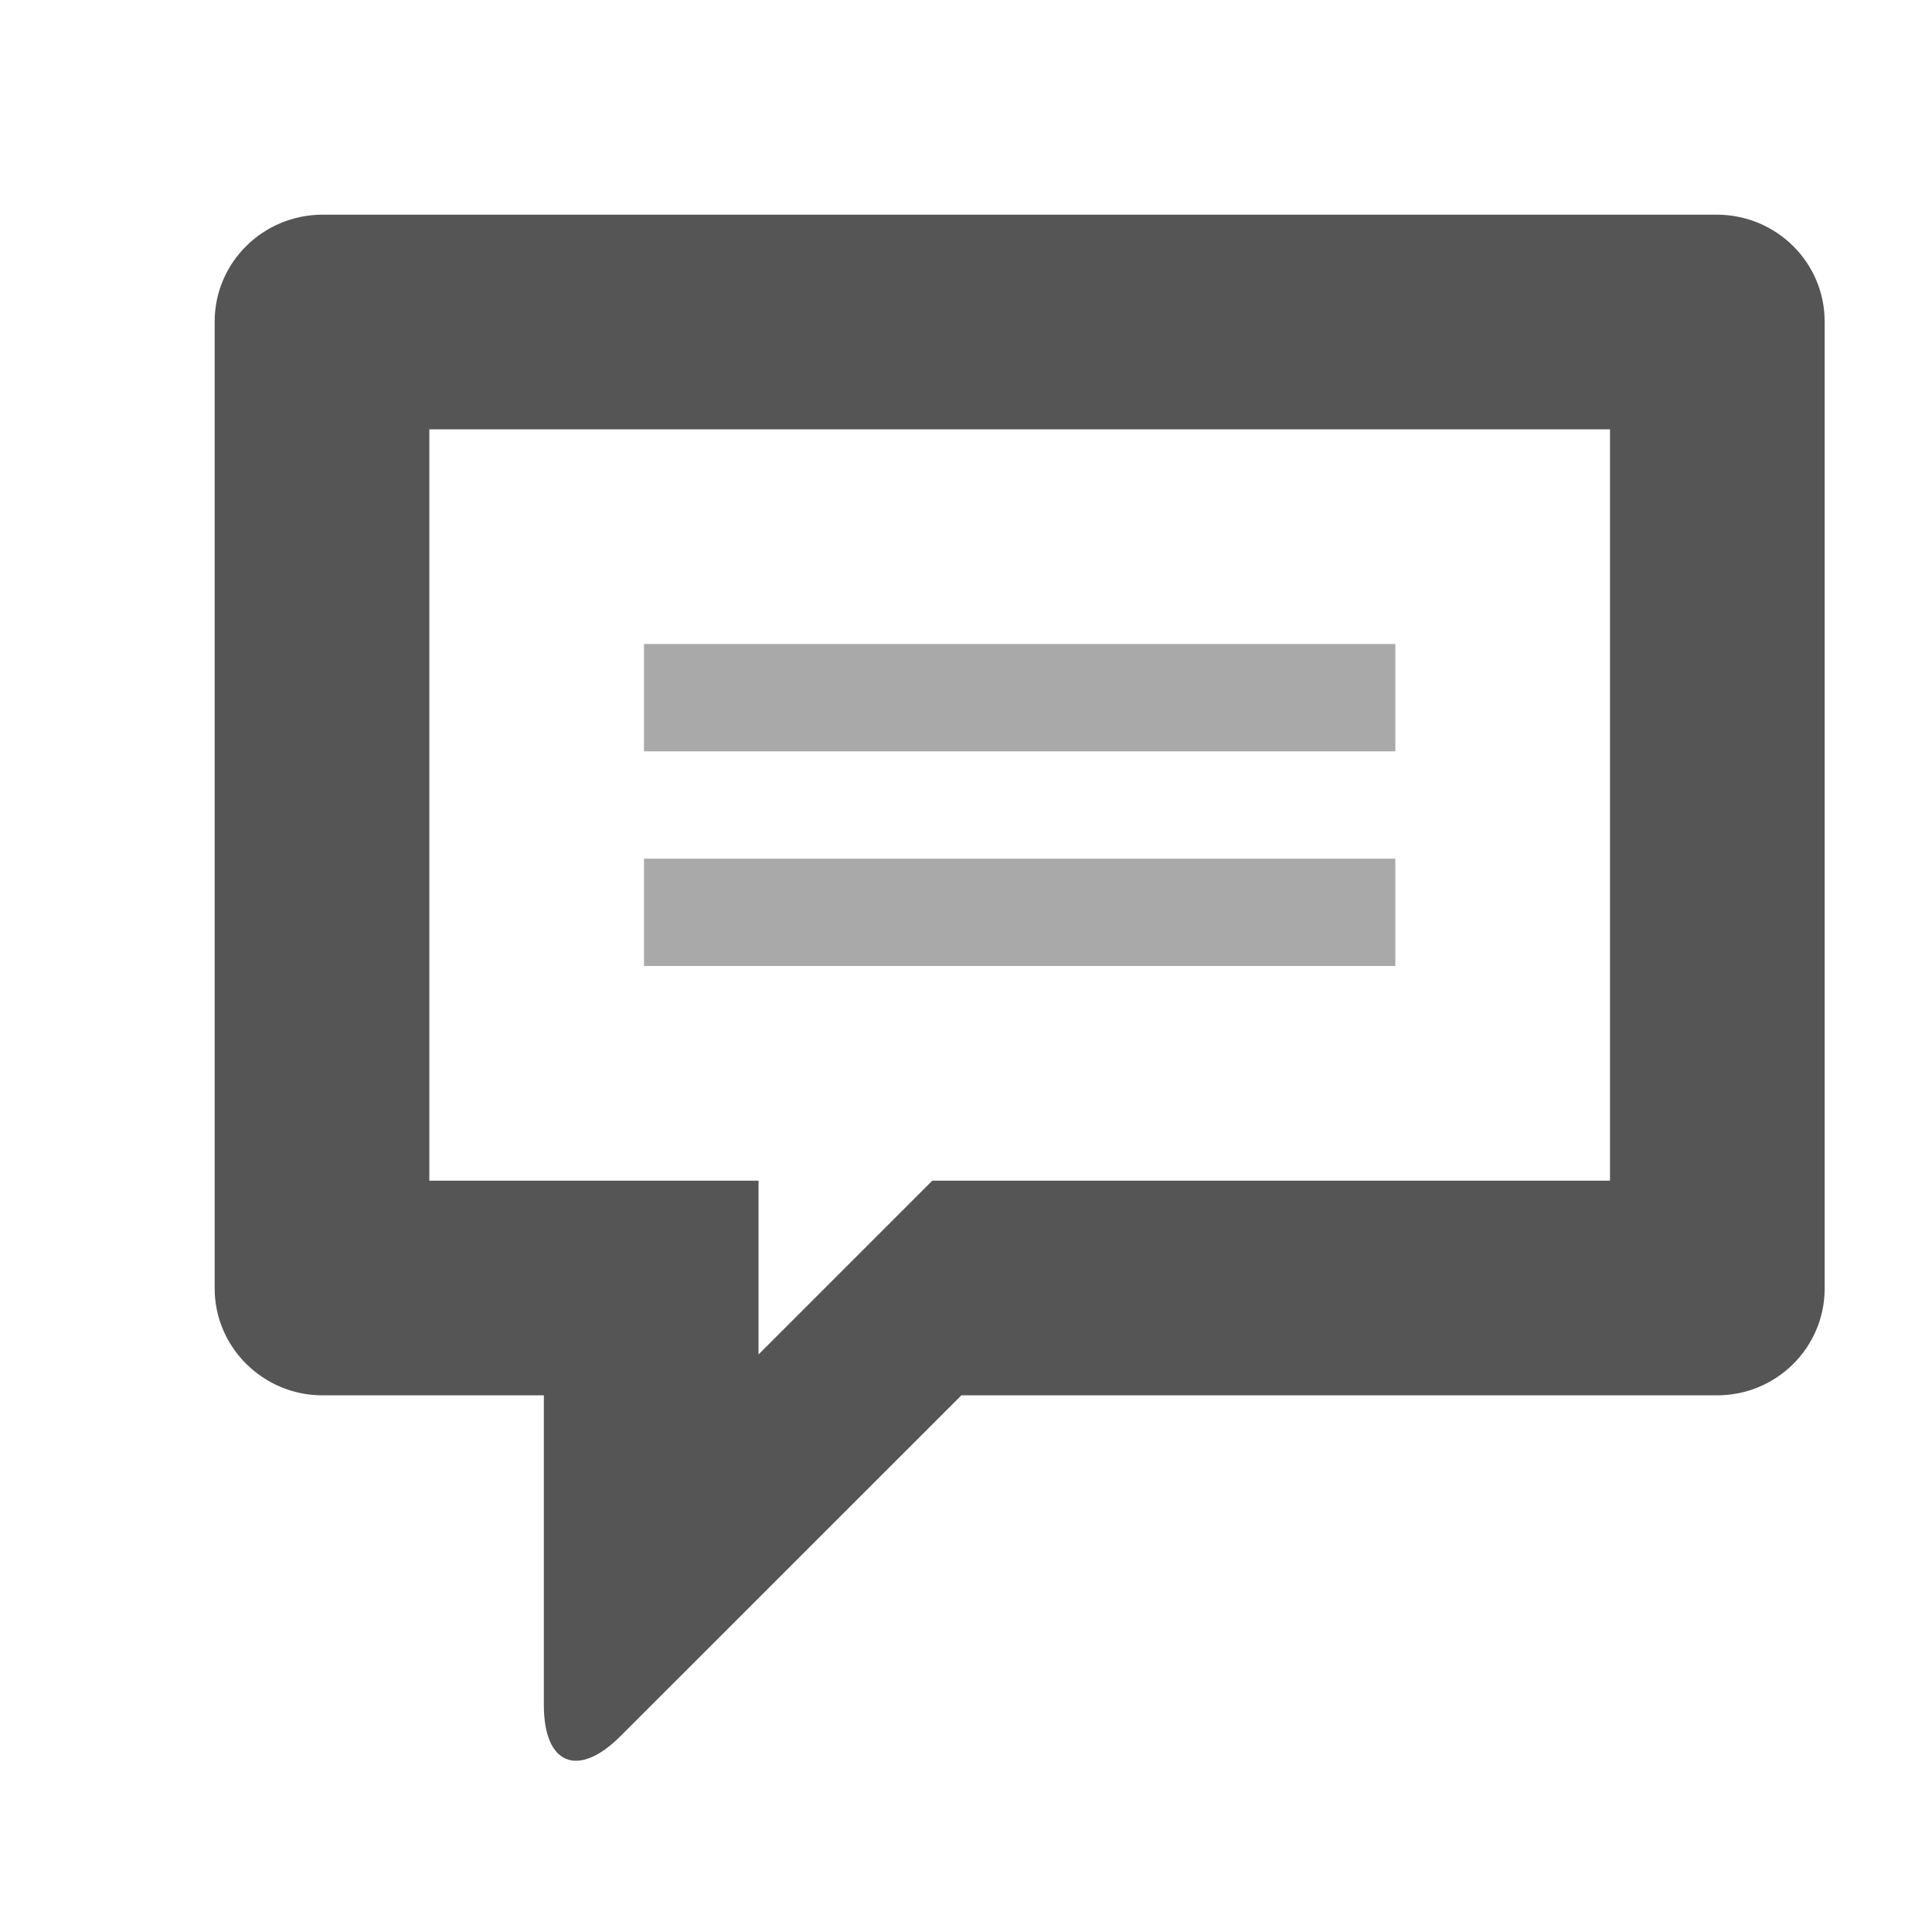 <?xml version="1.0" encoding="UTF-8" standalone="no"?>
<svg width="18px" height="18px" viewBox="0 0 18 18" version="1.1" xmlns="http://www.w3.org/2000/svg" xmlns:xlink="http://www.w3.org/1999/xlink">
    <!-- Generator: sketchtool 3.7.1 (28215) - http://www.bohemiancoding.com/sketch -->
    <title>95591C5D-AE3B-4A72-9C02-EB3487D6E449</title>
    <desc>Created with sketchtool.</desc>
    <defs></defs>
    <g id="startHere" stroke="none" stroke-width="1" fill="none" fill-rule="evenodd">
        <g id="003-详情页" transform="translate(-1145, -651)" fill="#555555">
            <g id="btn/#12-Pri" transform="translate(1135, 644)">
                <g id="msgBtn">
                    <g id="Group-13" transform="translate(10, 7)">
                        <g id="message" transform="translate(2, 2)">
                            <path d="M3.067,13.888 C3.067,14.441 3.385,14.571 3.78,14.176 L6.957,11 L13.998,11 C14.551,11 15,10.555 15,10.004 L15,0.996 C15,0.446 14.551,0 13.993,0 L1.007,0 C0.451,0 0,0.445 0,0.996 L0,10.004 C0,10.554 0.453,11 1.004,11 L3.067,11 L3.067,13.888 L3.067,13.888 Z M13,9 L13,2 L2,2 L2,9 L5.067,9 L5.067,10.619 L6.686,9 L13,9 L13,9 Z" id="Combined-Shape"></path>
                            <rect id="Rectangle-1078" opacity="0.5" x="4" y="4" width="7" height="1"></rect>
                            <rect id="Rectangle-1078-Copy" opacity="0.5" x="4" y="6" width="7" height="1"></rect>
                        </g>
                    </g>
                </g>
            </g>
        </g>
    </g>
</svg>